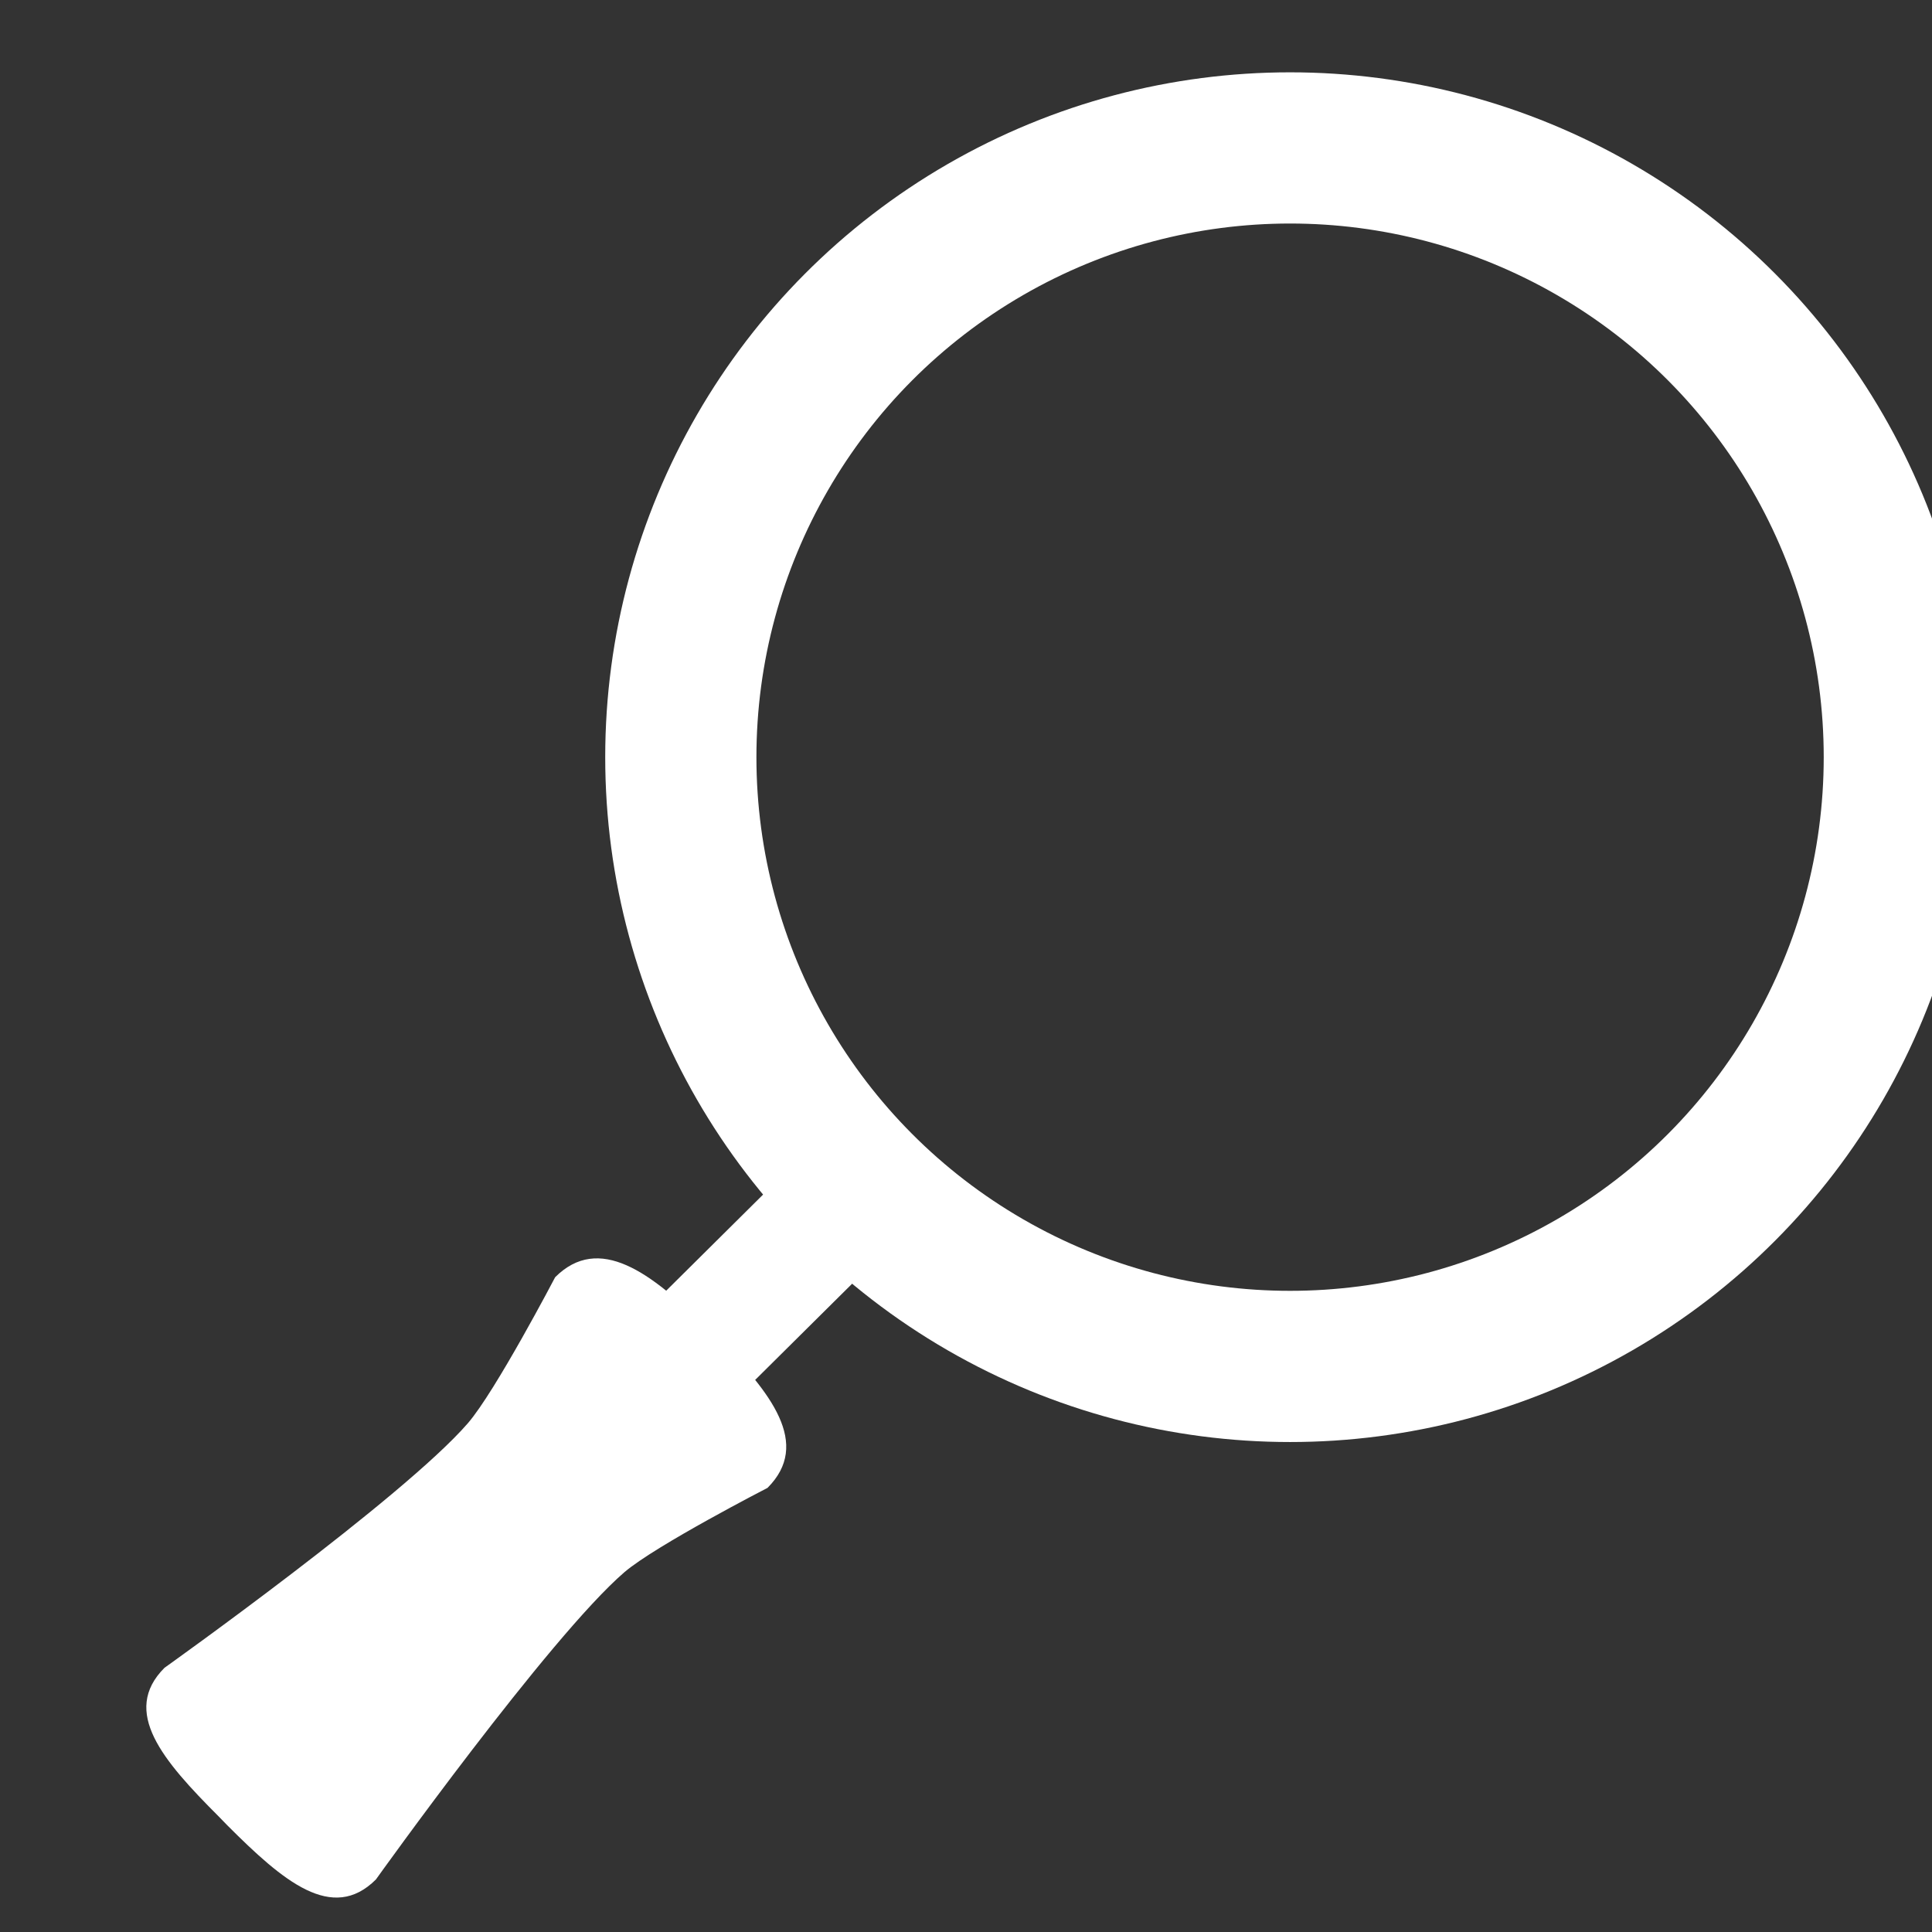 <?xml version="1.0" encoding="utf-8"?>
<!-- Generator: Adobe Illustrator 16.0.4, SVG Export Plug-In . SVG Version: 6.00 Build 0)  -->
<!DOCTYPE svg PUBLIC "-//W3C//DTD SVG 1.1//EN" "http://www.w3.org/Graphics/SVG/1.1/DTD/svg11.dtd">
<svg version="1.1" id="Layer_1" xmlns="http://www.w3.org/2000/svg" xmlns:xlink="http://www.w3.org/1999/xlink" x="0px" y="0px"
	 width="23px" height="23px" viewBox="0 0 23 23" enable-background="new 0 0 23 23" xml:space="preserve">
<rect x="0" y="0" width="23" height="23" fill="#333333" stroke="none"/>
<circle fill="none" stroke="#FFFFFF" stroke-width="1.8" stroke-miterlimit="10" cx="15.358" cy="9.014" r="7.253"/>
<line fill="none" stroke="#FFFFFF" stroke-width="1.5" stroke-linecap="round" stroke-miterlimit="10" x1="5.549" y1="18.785" x2="10.23" y2="14.141"/>
<path fill="#FFFFFF" d="M2.604,21.625c-0.667-0.667-1.166-1.249-0.646-1.77c0,0,2.844-2.025,3.612-2.912
	c0.328-0.379,1.039-1.738,1.039-1.738c0.521-0.52,1.142-0.061,1.808,0.607l0.104,0.104c0.666,0.667,1.138,1.275,0.616,1.797
	c0,0-1.329,0.684-1.703,1.003c-0.896,0.772-2.959,3.659-2.959,3.659c-0.52,0.518-1.104,0.021-1.77-0.646L2.604,21.625z"/>
</svg>

